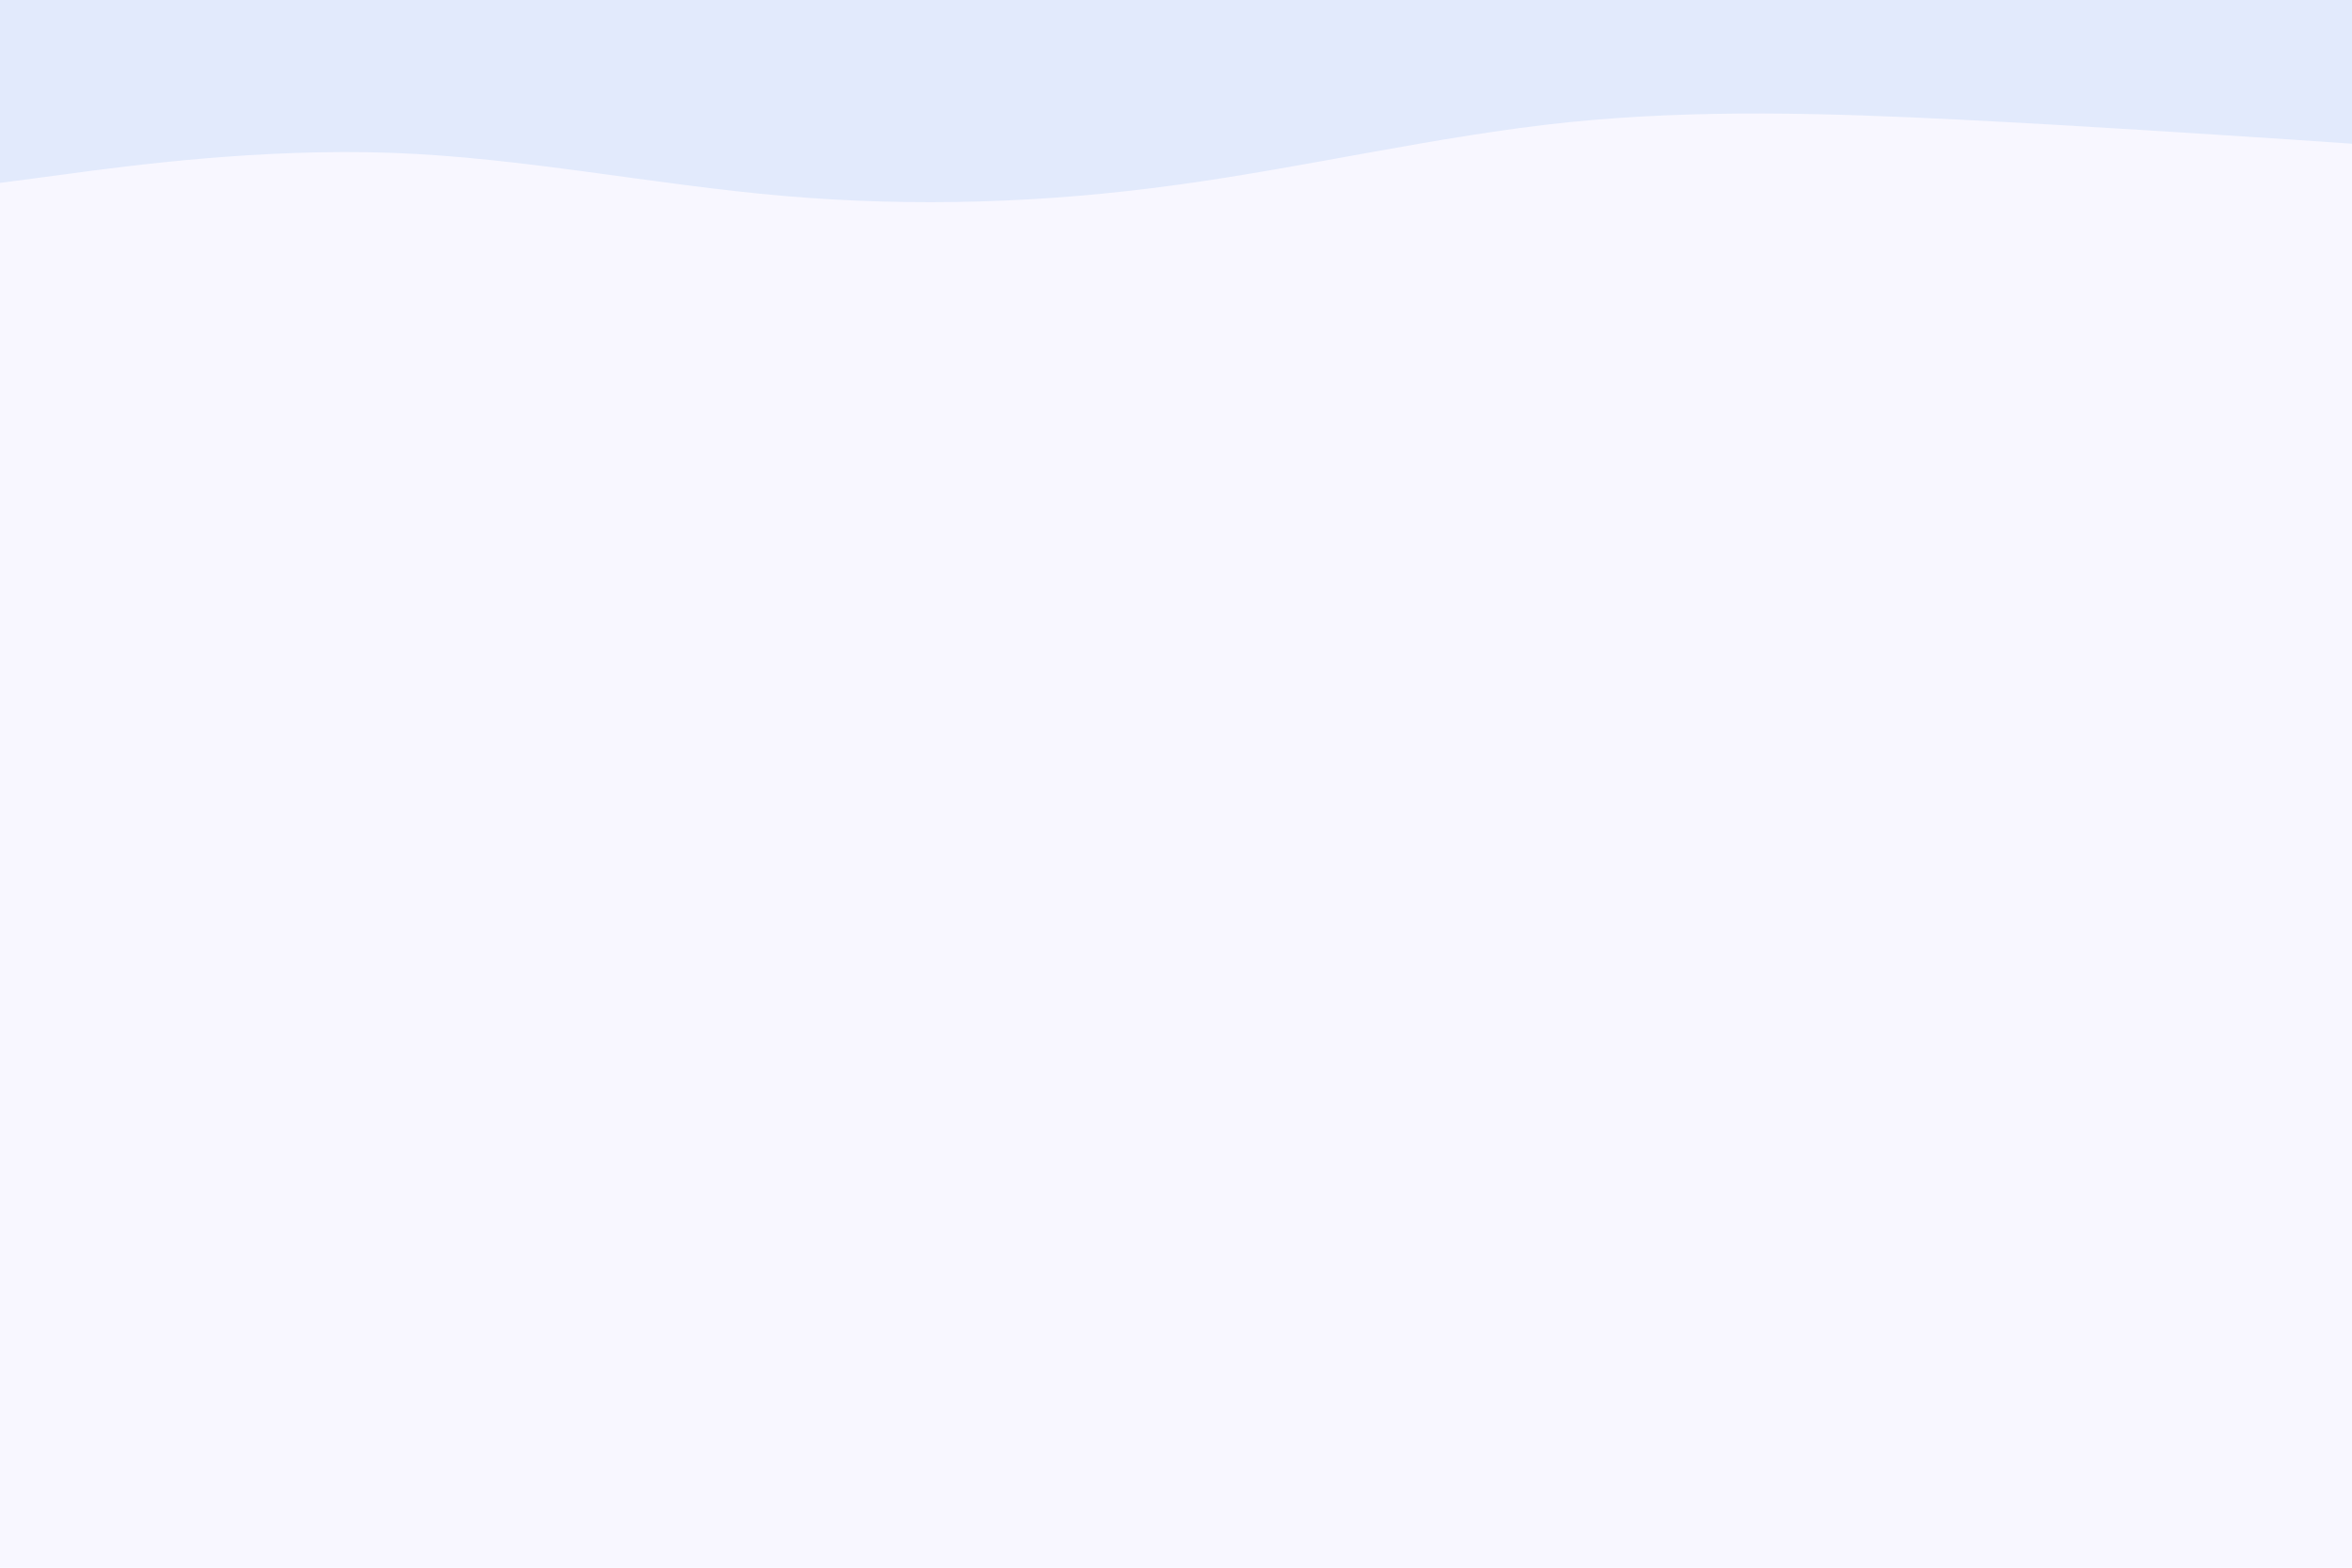 <svg id="visual" viewBox="0 0 900 600" width="900" height="600" xmlns="http://www.w3.org/2000/svg" xmlns:xlink="http://www.w3.org/1999/xlink" version="1.1"><rect x="0" y="0" width="900" height="600" fill="#f8f7ff"></rect><path d="M0 70L25 66.7C50 63.3 100 56.7 150 58.5C200 60.3 250 70.7 300 75C350 79.3 400 77.7 450 70.8C500 64 550 52 600 46.8C650 41.7 700 43.3 750 45.8C800 48.3 850 51.7 875 53.3L900 55L900 0L875 0C850 0 800 0 750 0C700 0 650 0 600 0C550 0 500 0 450 0C400 0 350 0 300 0C250 0 200 0 150 0C100 0 50 0 25 0L0 0Z" fill="#e2eafc" stroke-linecap="round" stroke-linejoin="miter"></path></svg>